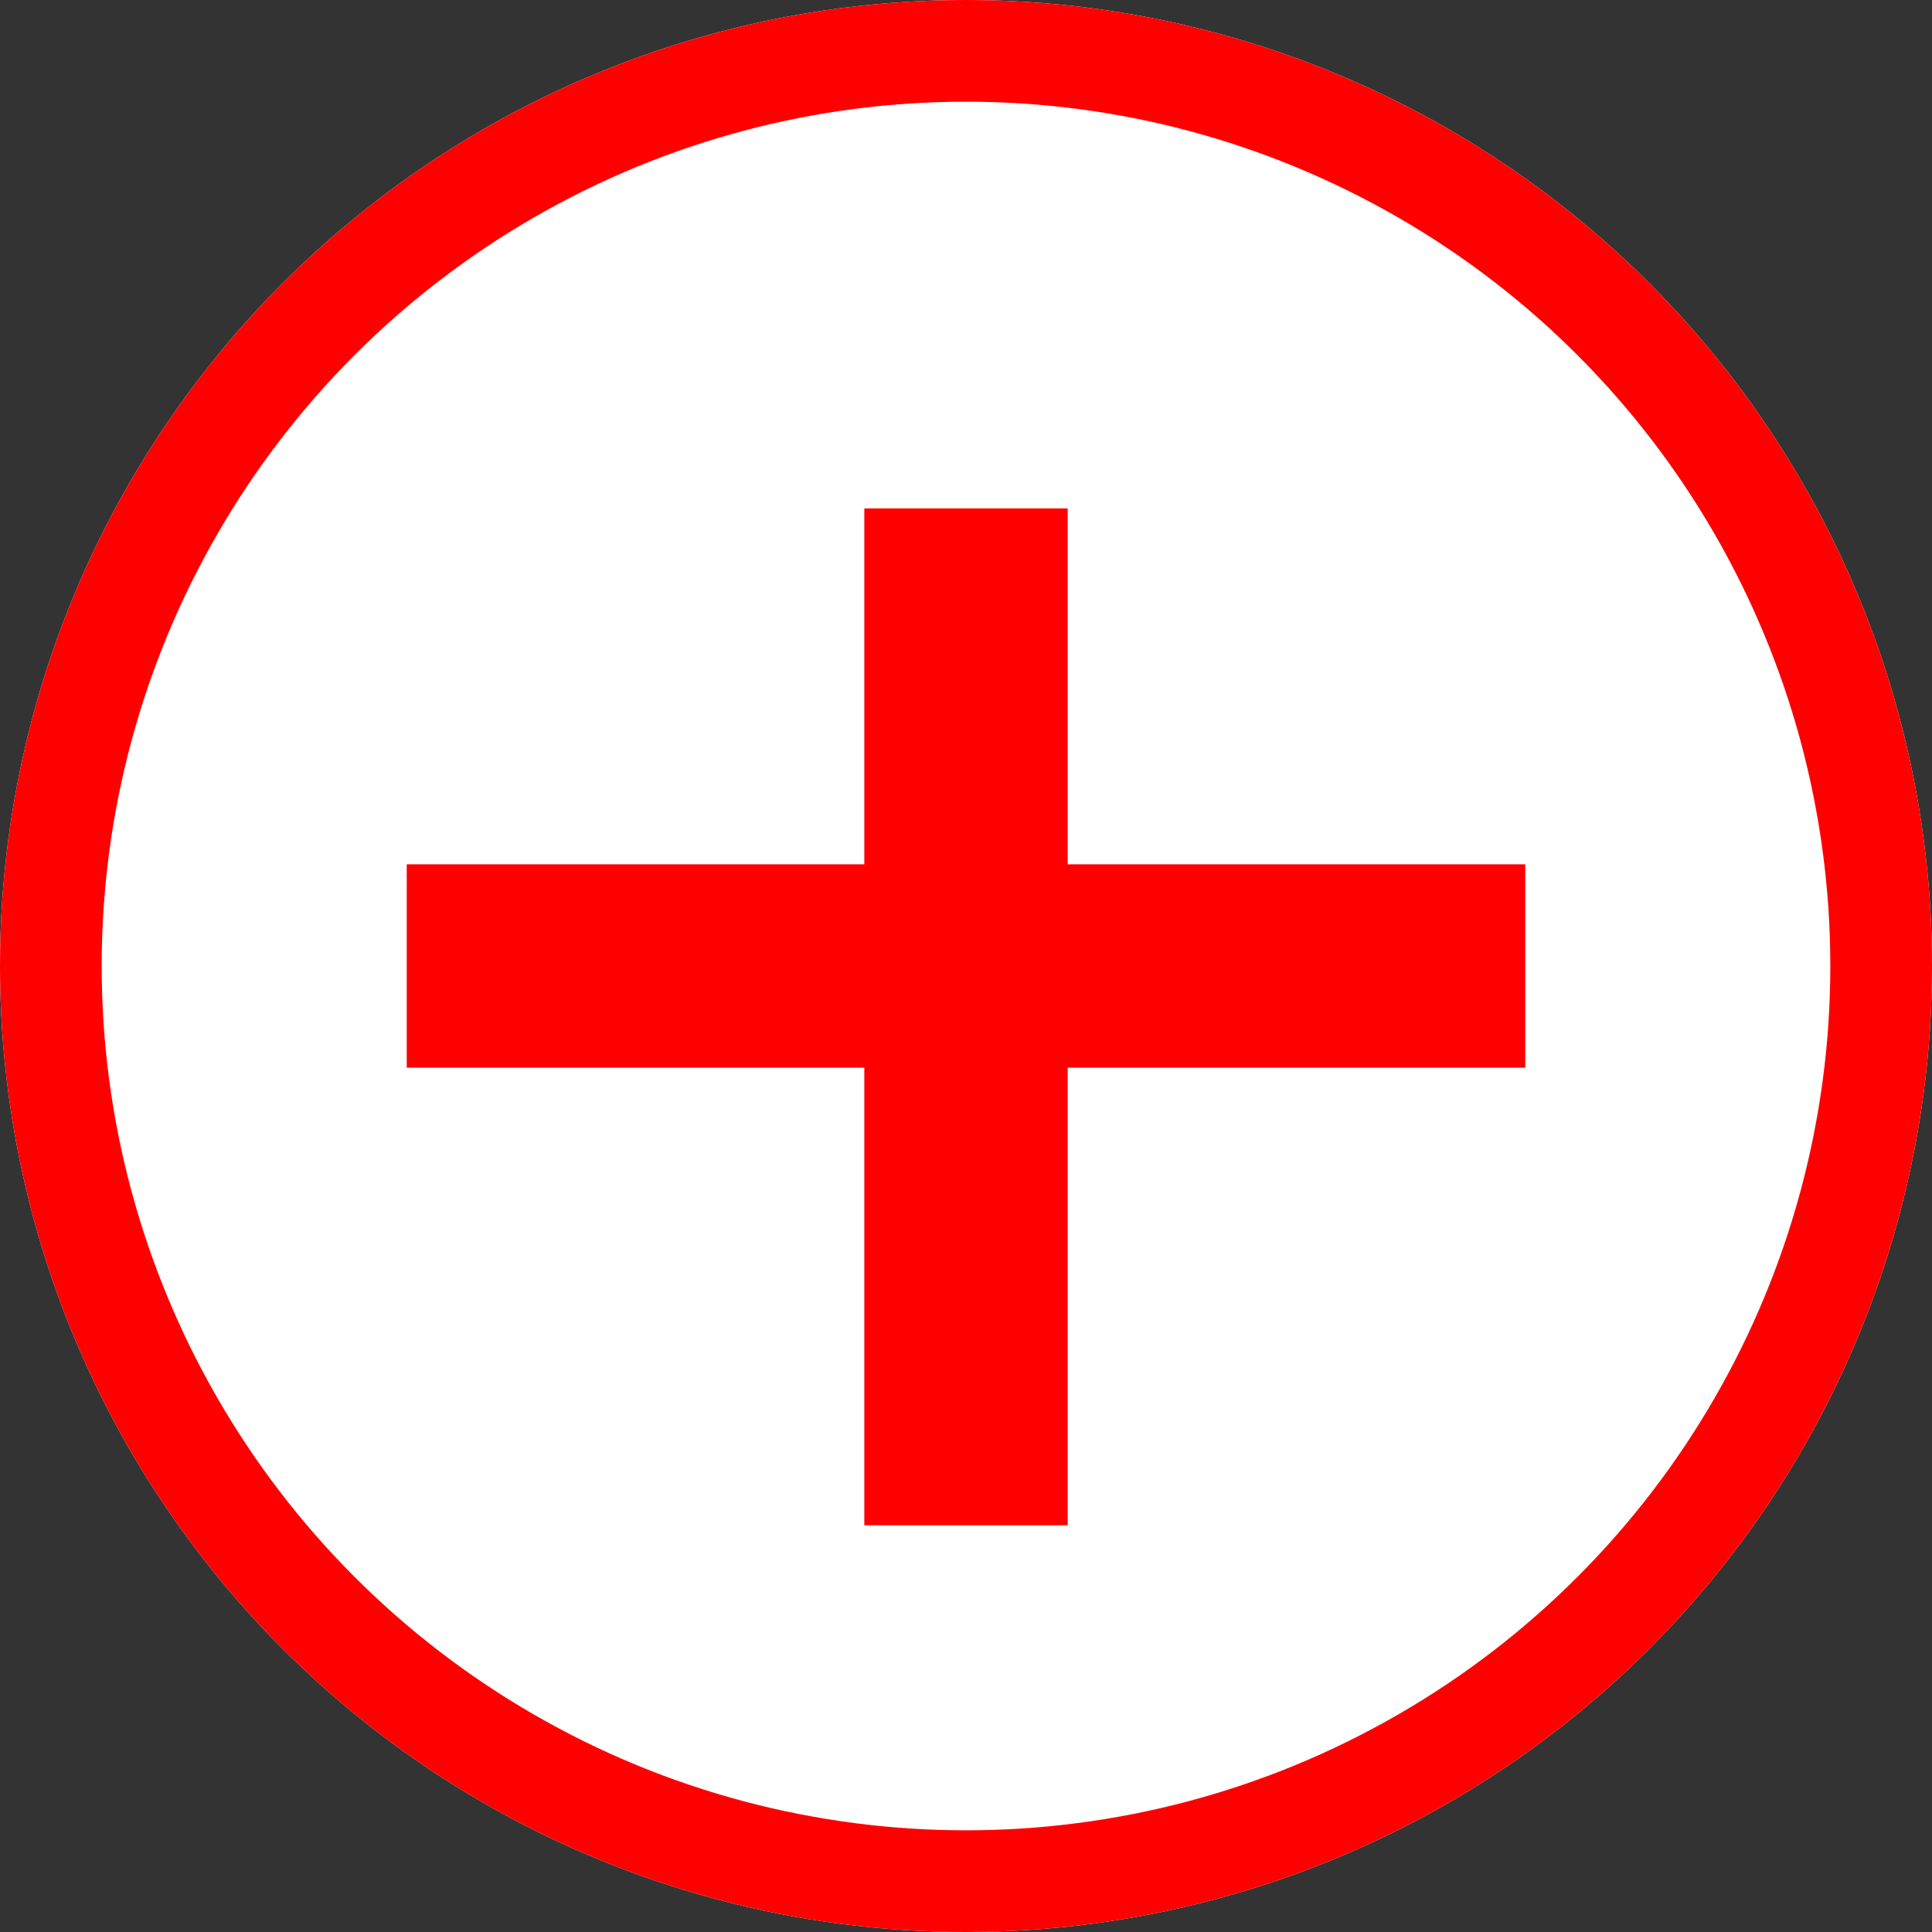 <svg id="Group_3" data-name="Group 3" xmlns="http://www.w3.org/2000/svg" width="19" height="19" viewBox="0 0 19 19">
  <rect x="0" y="0" width="19" height="19" fill="#333333" stroke="none"/>
  <g id="Ellipse_7" data-name="Ellipse 7" fill="#fff" stroke="red" stroke-width="1">
    <circle cx="9.5" cy="9.5" r="9.5" stroke="none"/>
    <circle cx="9.5" cy="9.5" r="9" fill="none"/>
  </g>
  <g id="Group_2" data-name="Group 2">
    <line id="Line_2" data-name="Line 2" x2="11" transform="translate(4 9.5)" fill="none" stroke="red" stroke-width="2"/>
    <line id="Line_3" data-name="Line 3" y2="10" transform="translate(9.5 5)" fill="none" stroke="red" stroke-width="2"/>
  </g>
</svg>
